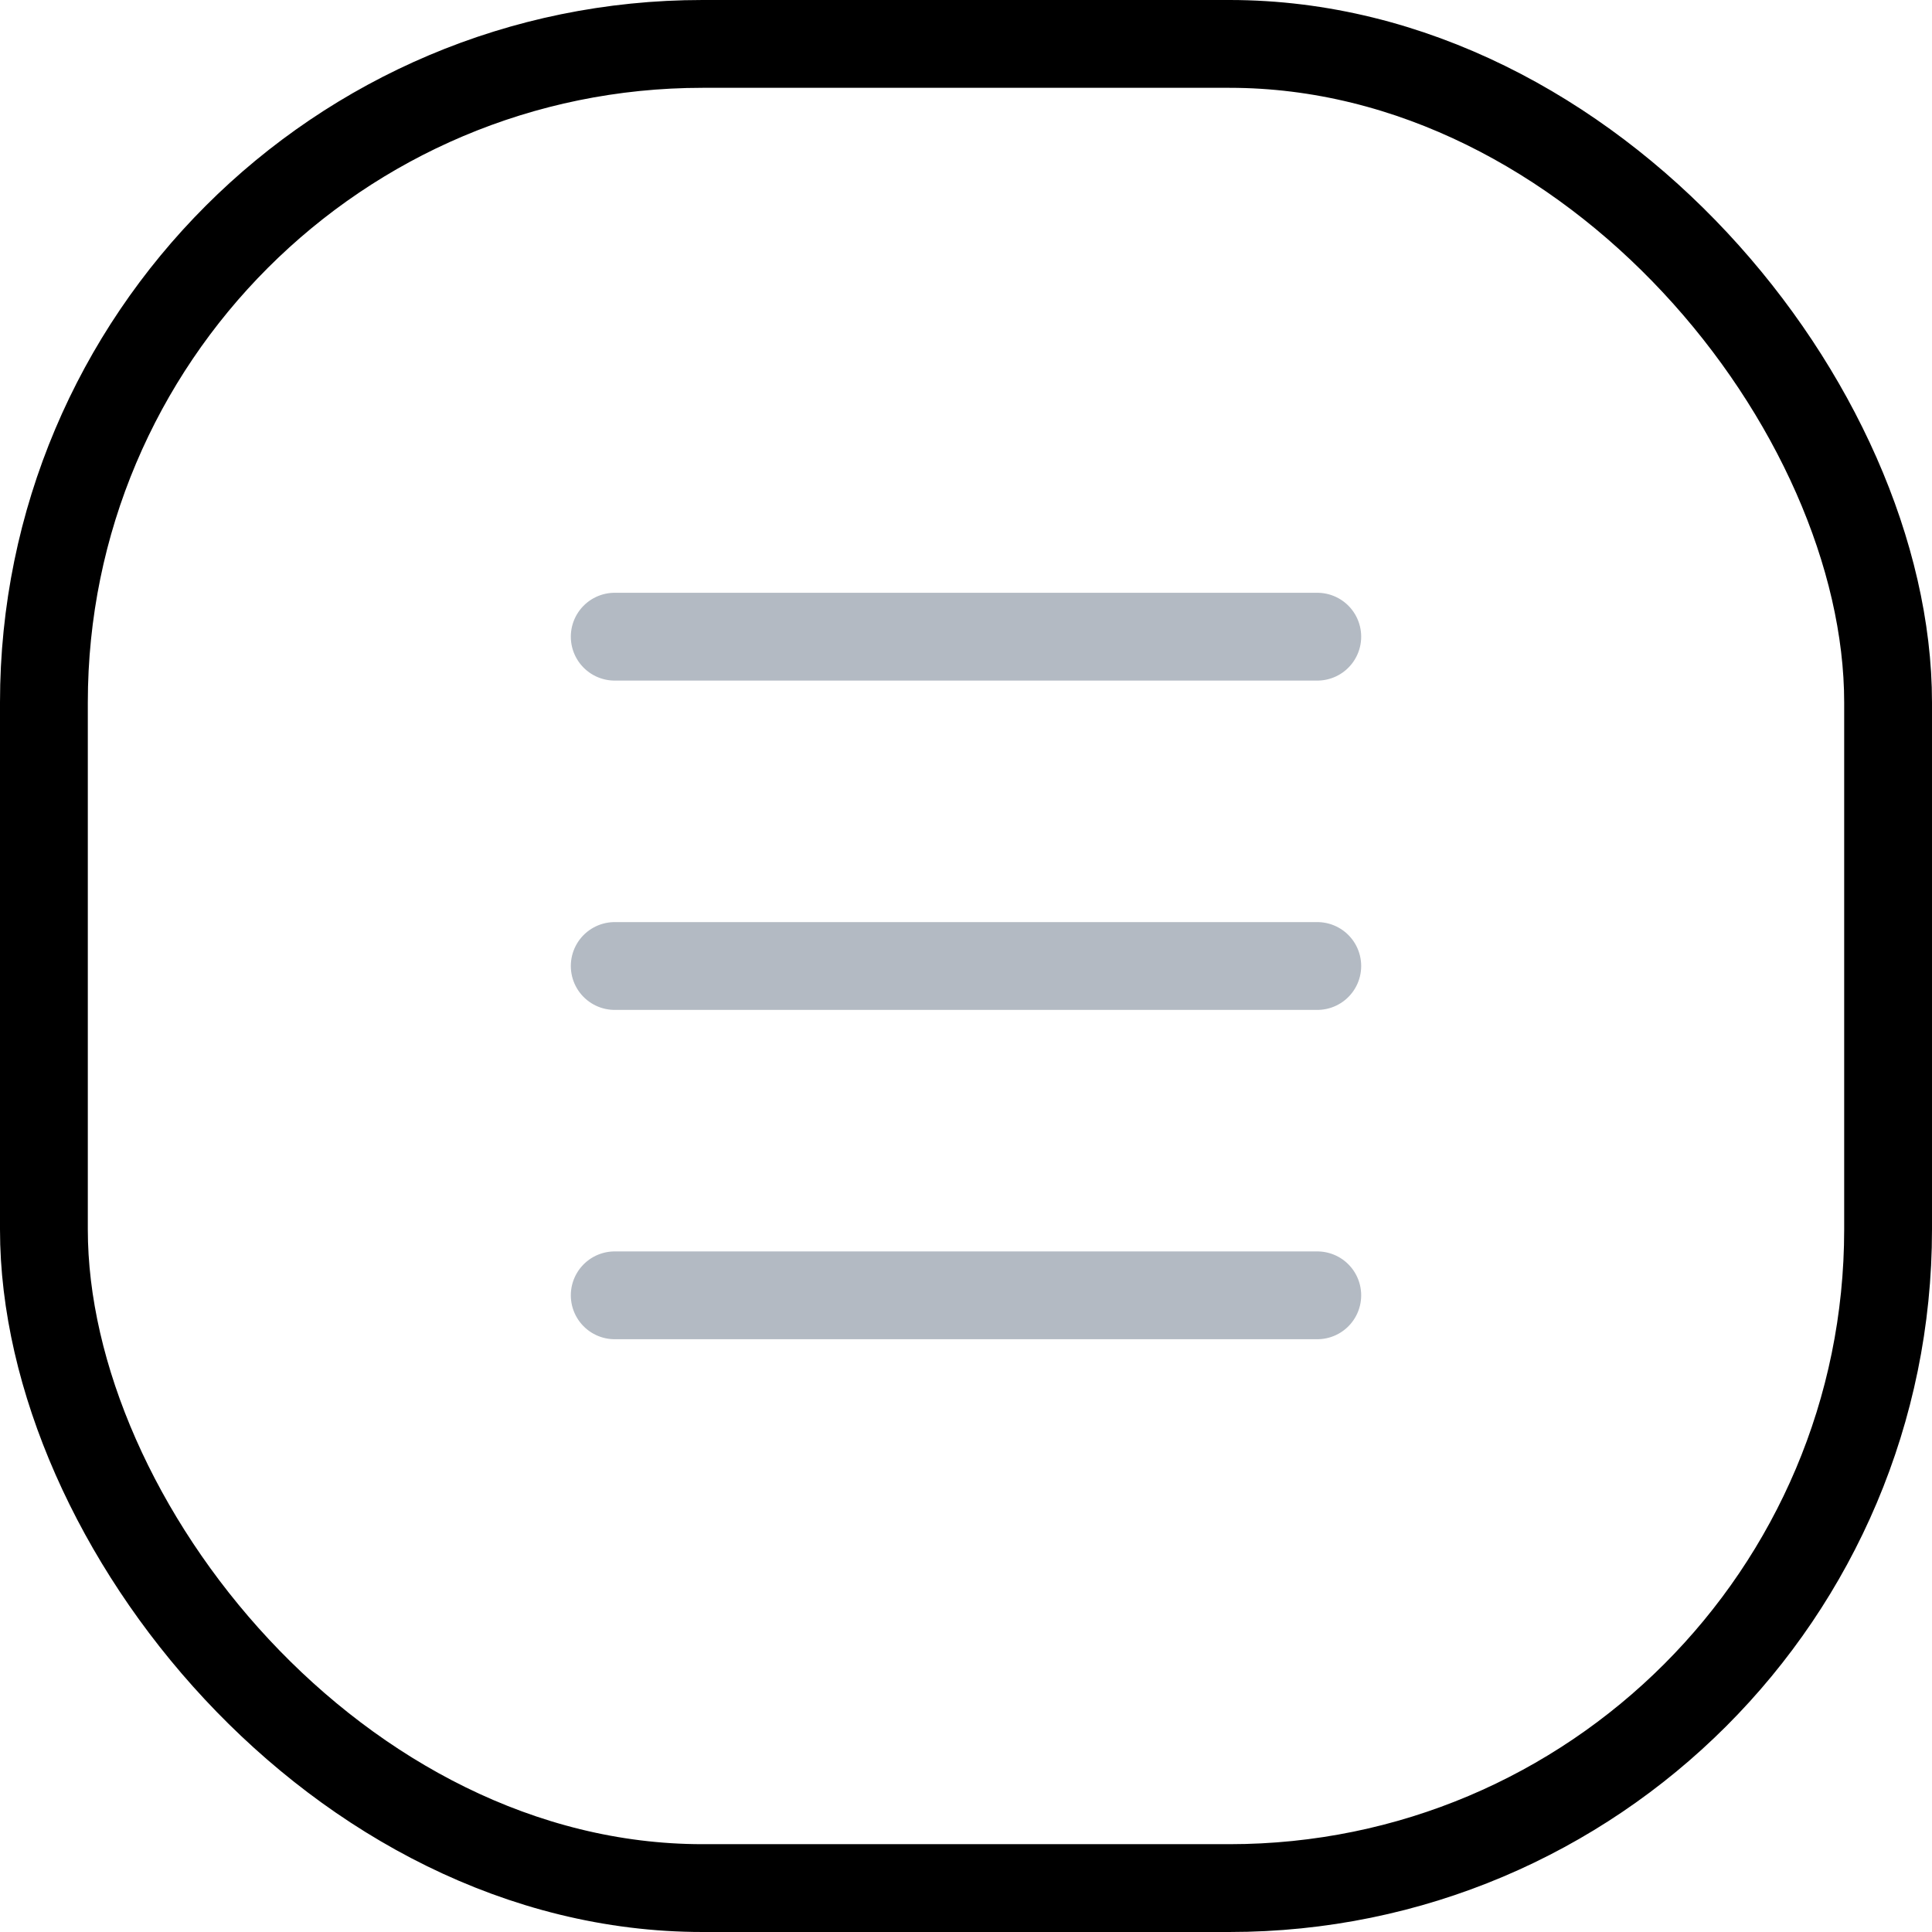 <svg width="44" height="44" viewBox="0 0 44 44" fill="none" xmlns="http://www.w3.org/2000/svg">
<g id="Button">
<rect id="Rectangle 4" x="1" y="1" width="42" height="42" rx="15" stroke="black" stroke-width="2"/>
<g id="Group 240">
<path id="Stroke 1" d="M30 29.5H14" stroke="#B3BAC3" stroke-width="2" stroke-linecap="round" stroke-linejoin="round"/>
<path id="Stroke 2" d="M30 22H14" stroke="#B3BAC3" stroke-width="2" stroke-linecap="round" stroke-linejoin="round"/>
<path id="Stroke 3" d="M30 14.5H14" stroke="#B3BAC3" stroke-width="2" stroke-linecap="round" stroke-linejoin="round"/>
</g>
</g>
</svg>
